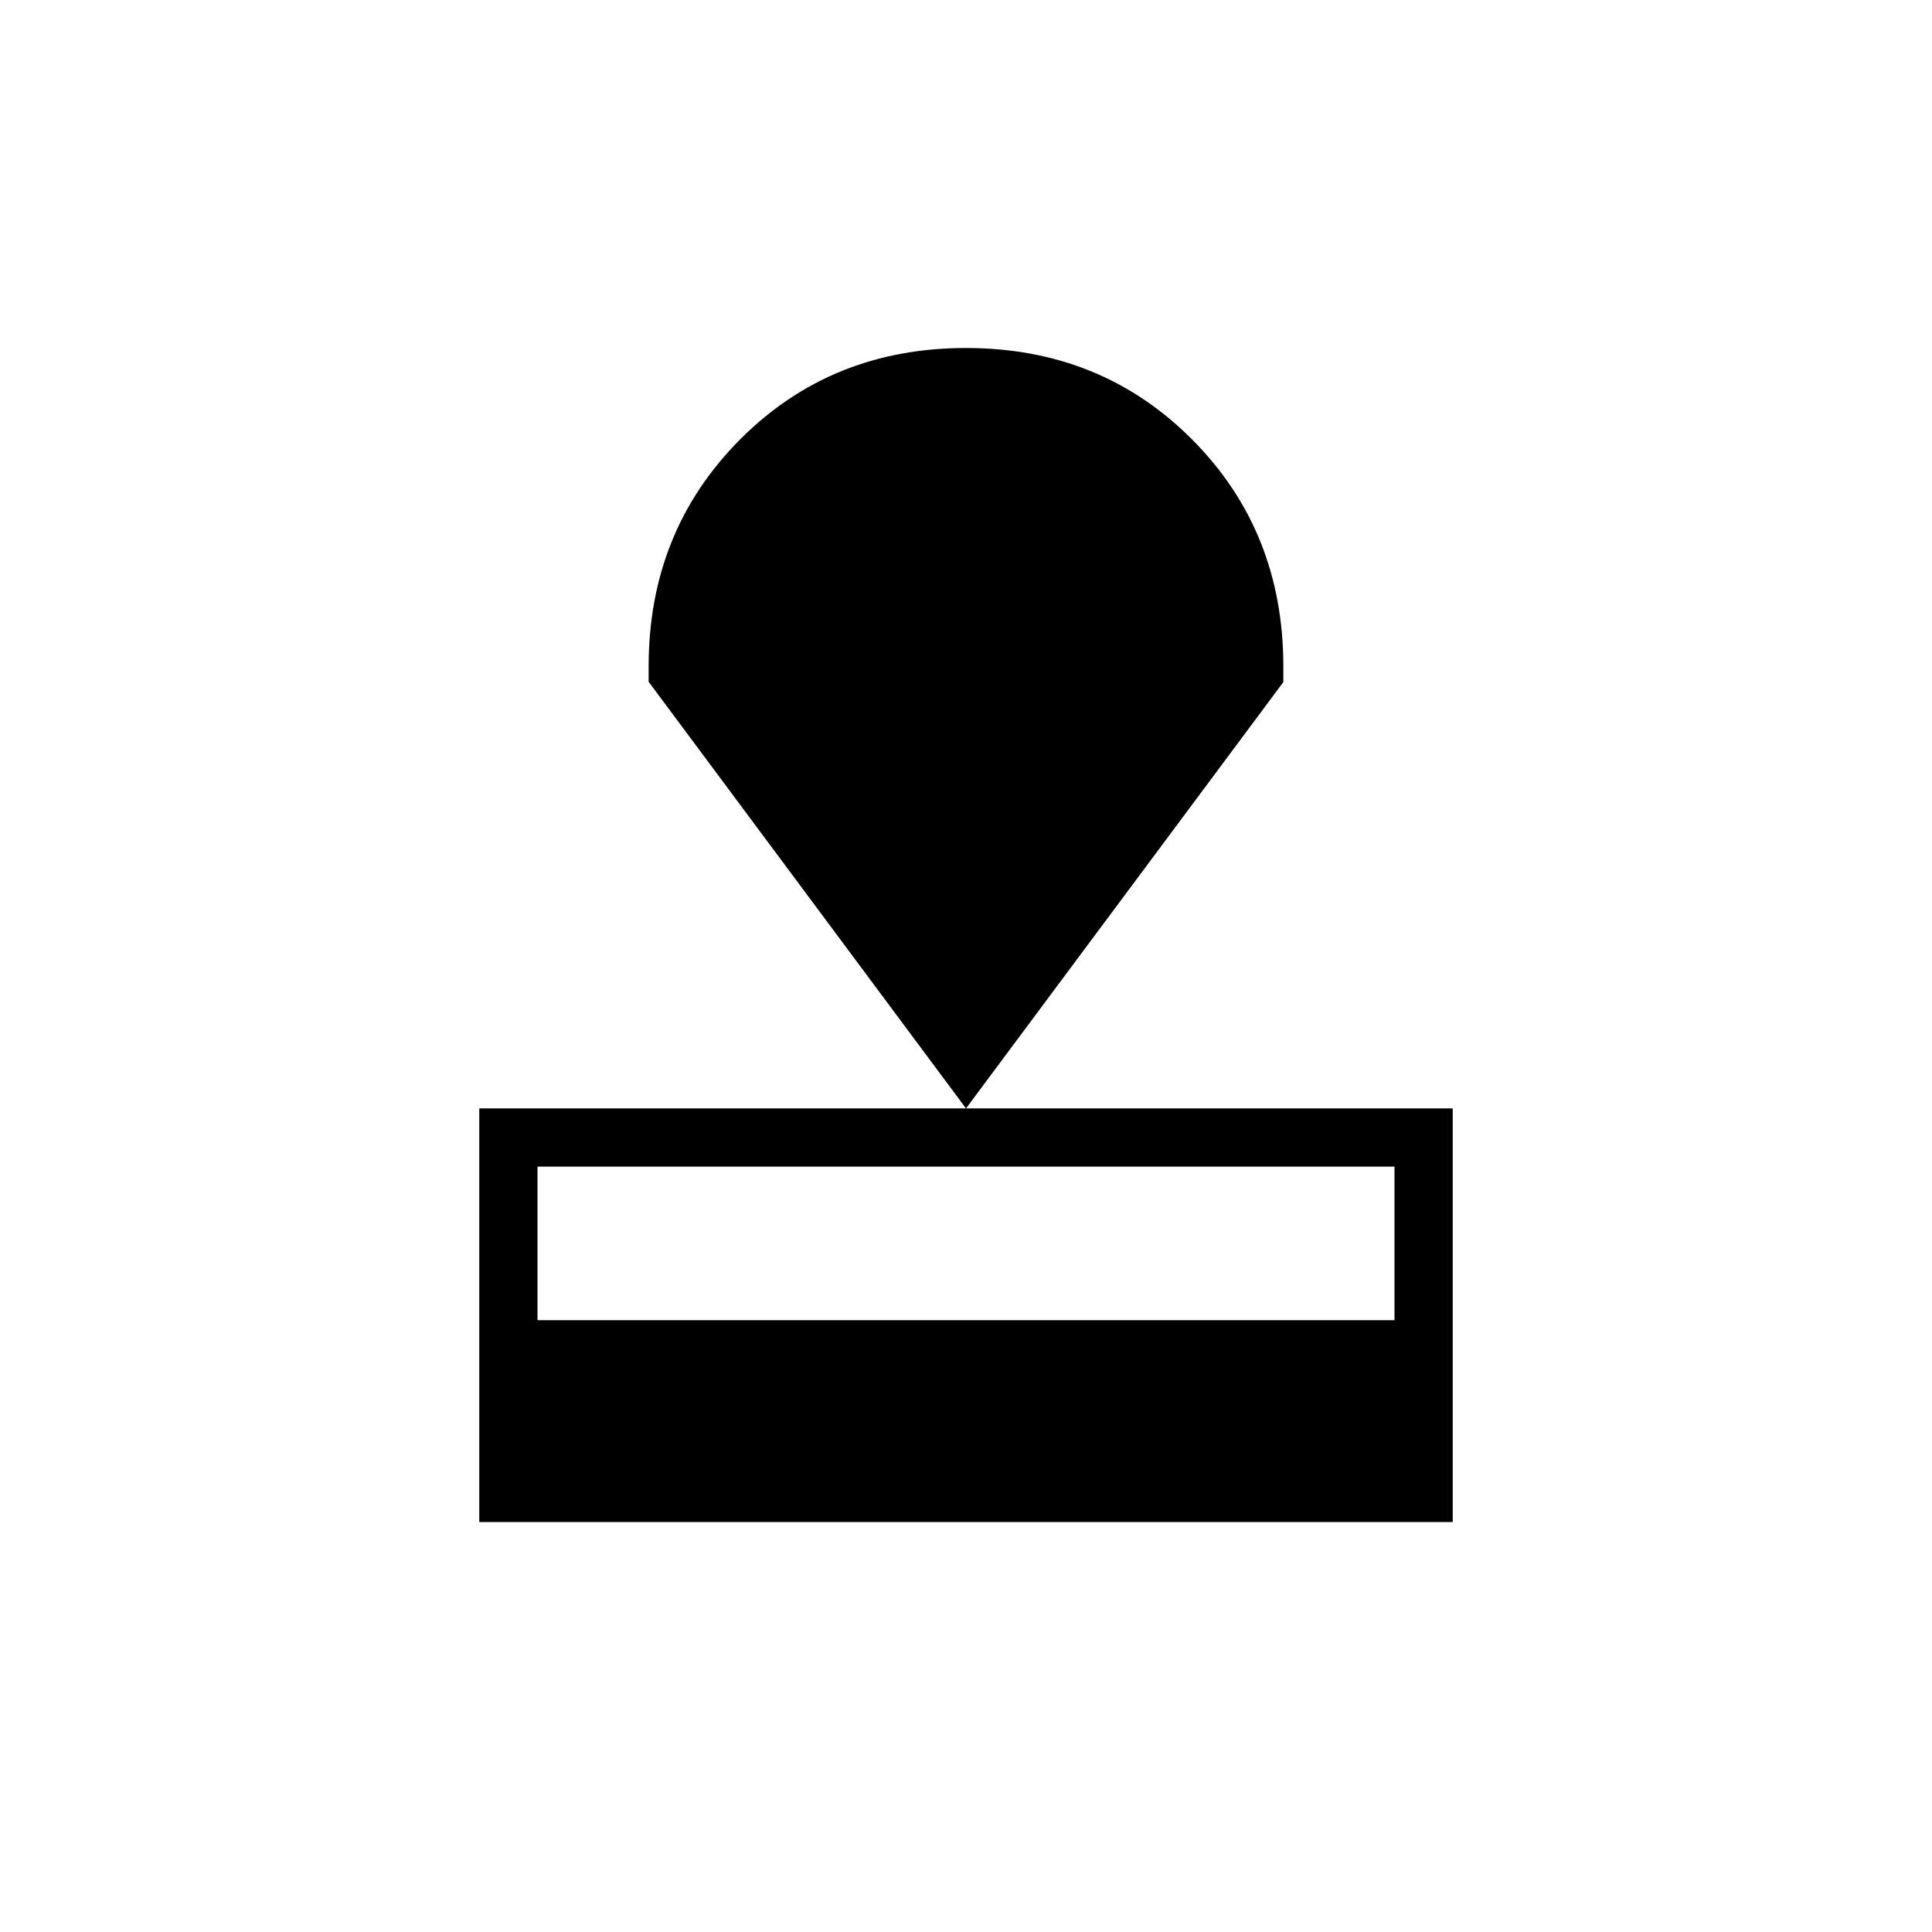 <svg xmlns="http://www.w3.org/2000/svg" height="20" viewBox="0 -960 960 960" width="20"><path d="M238.15-203.69v-205.54h483.7v205.54h-483.7ZM267.08-304h425.84v-76.31H267.08V-304ZM480-409.23l-157.69-212v-7.69q0-66.97 45.29-112.57 45.28-45.59 112.4-45.59t112.4 45.5q45.29 45.5 45.29 112.81v7.69L480-409.23Z"/></svg>